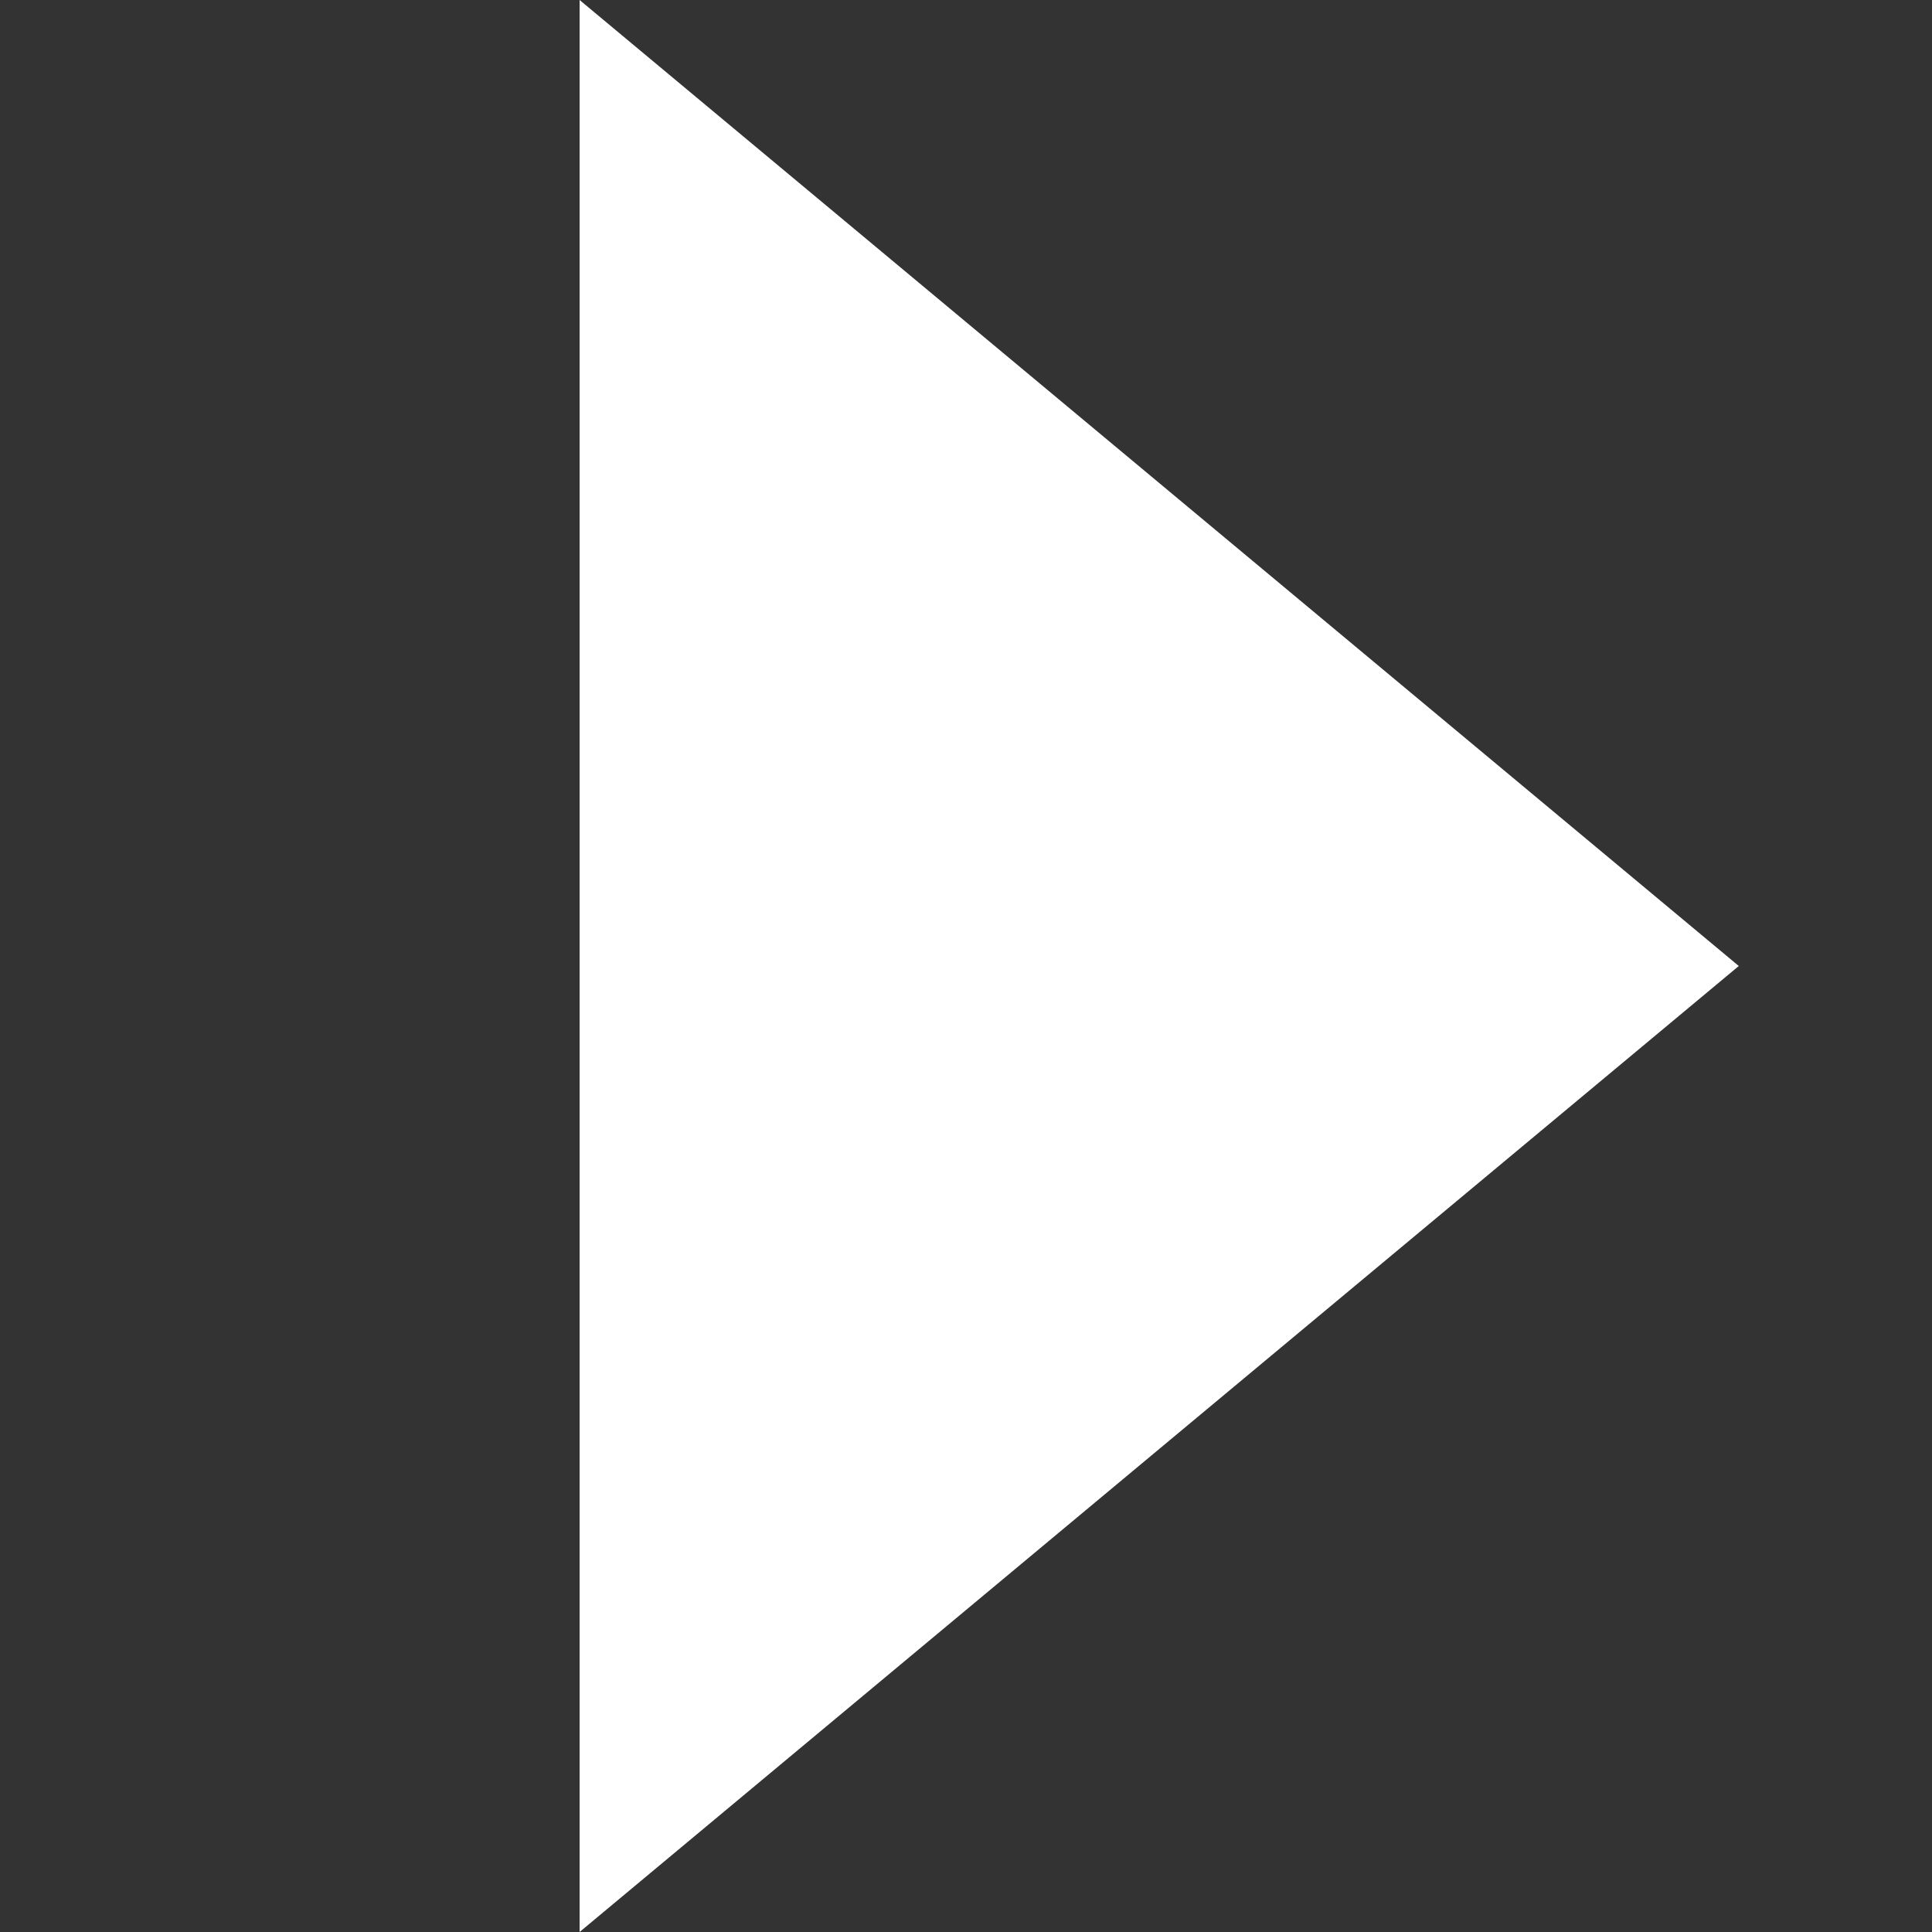 <svg xmlns="http://www.w3.org/2000/svg" viewBox="0 0 20 20">
  <rect x="0" y="0" width="20" height="20" fill="#333333" stroke="none"/>
  <g fill="white">
    <path d="M 6 0 l 0 20 l 12 -10 l -12 -10 z"/>
  </g>
</svg>